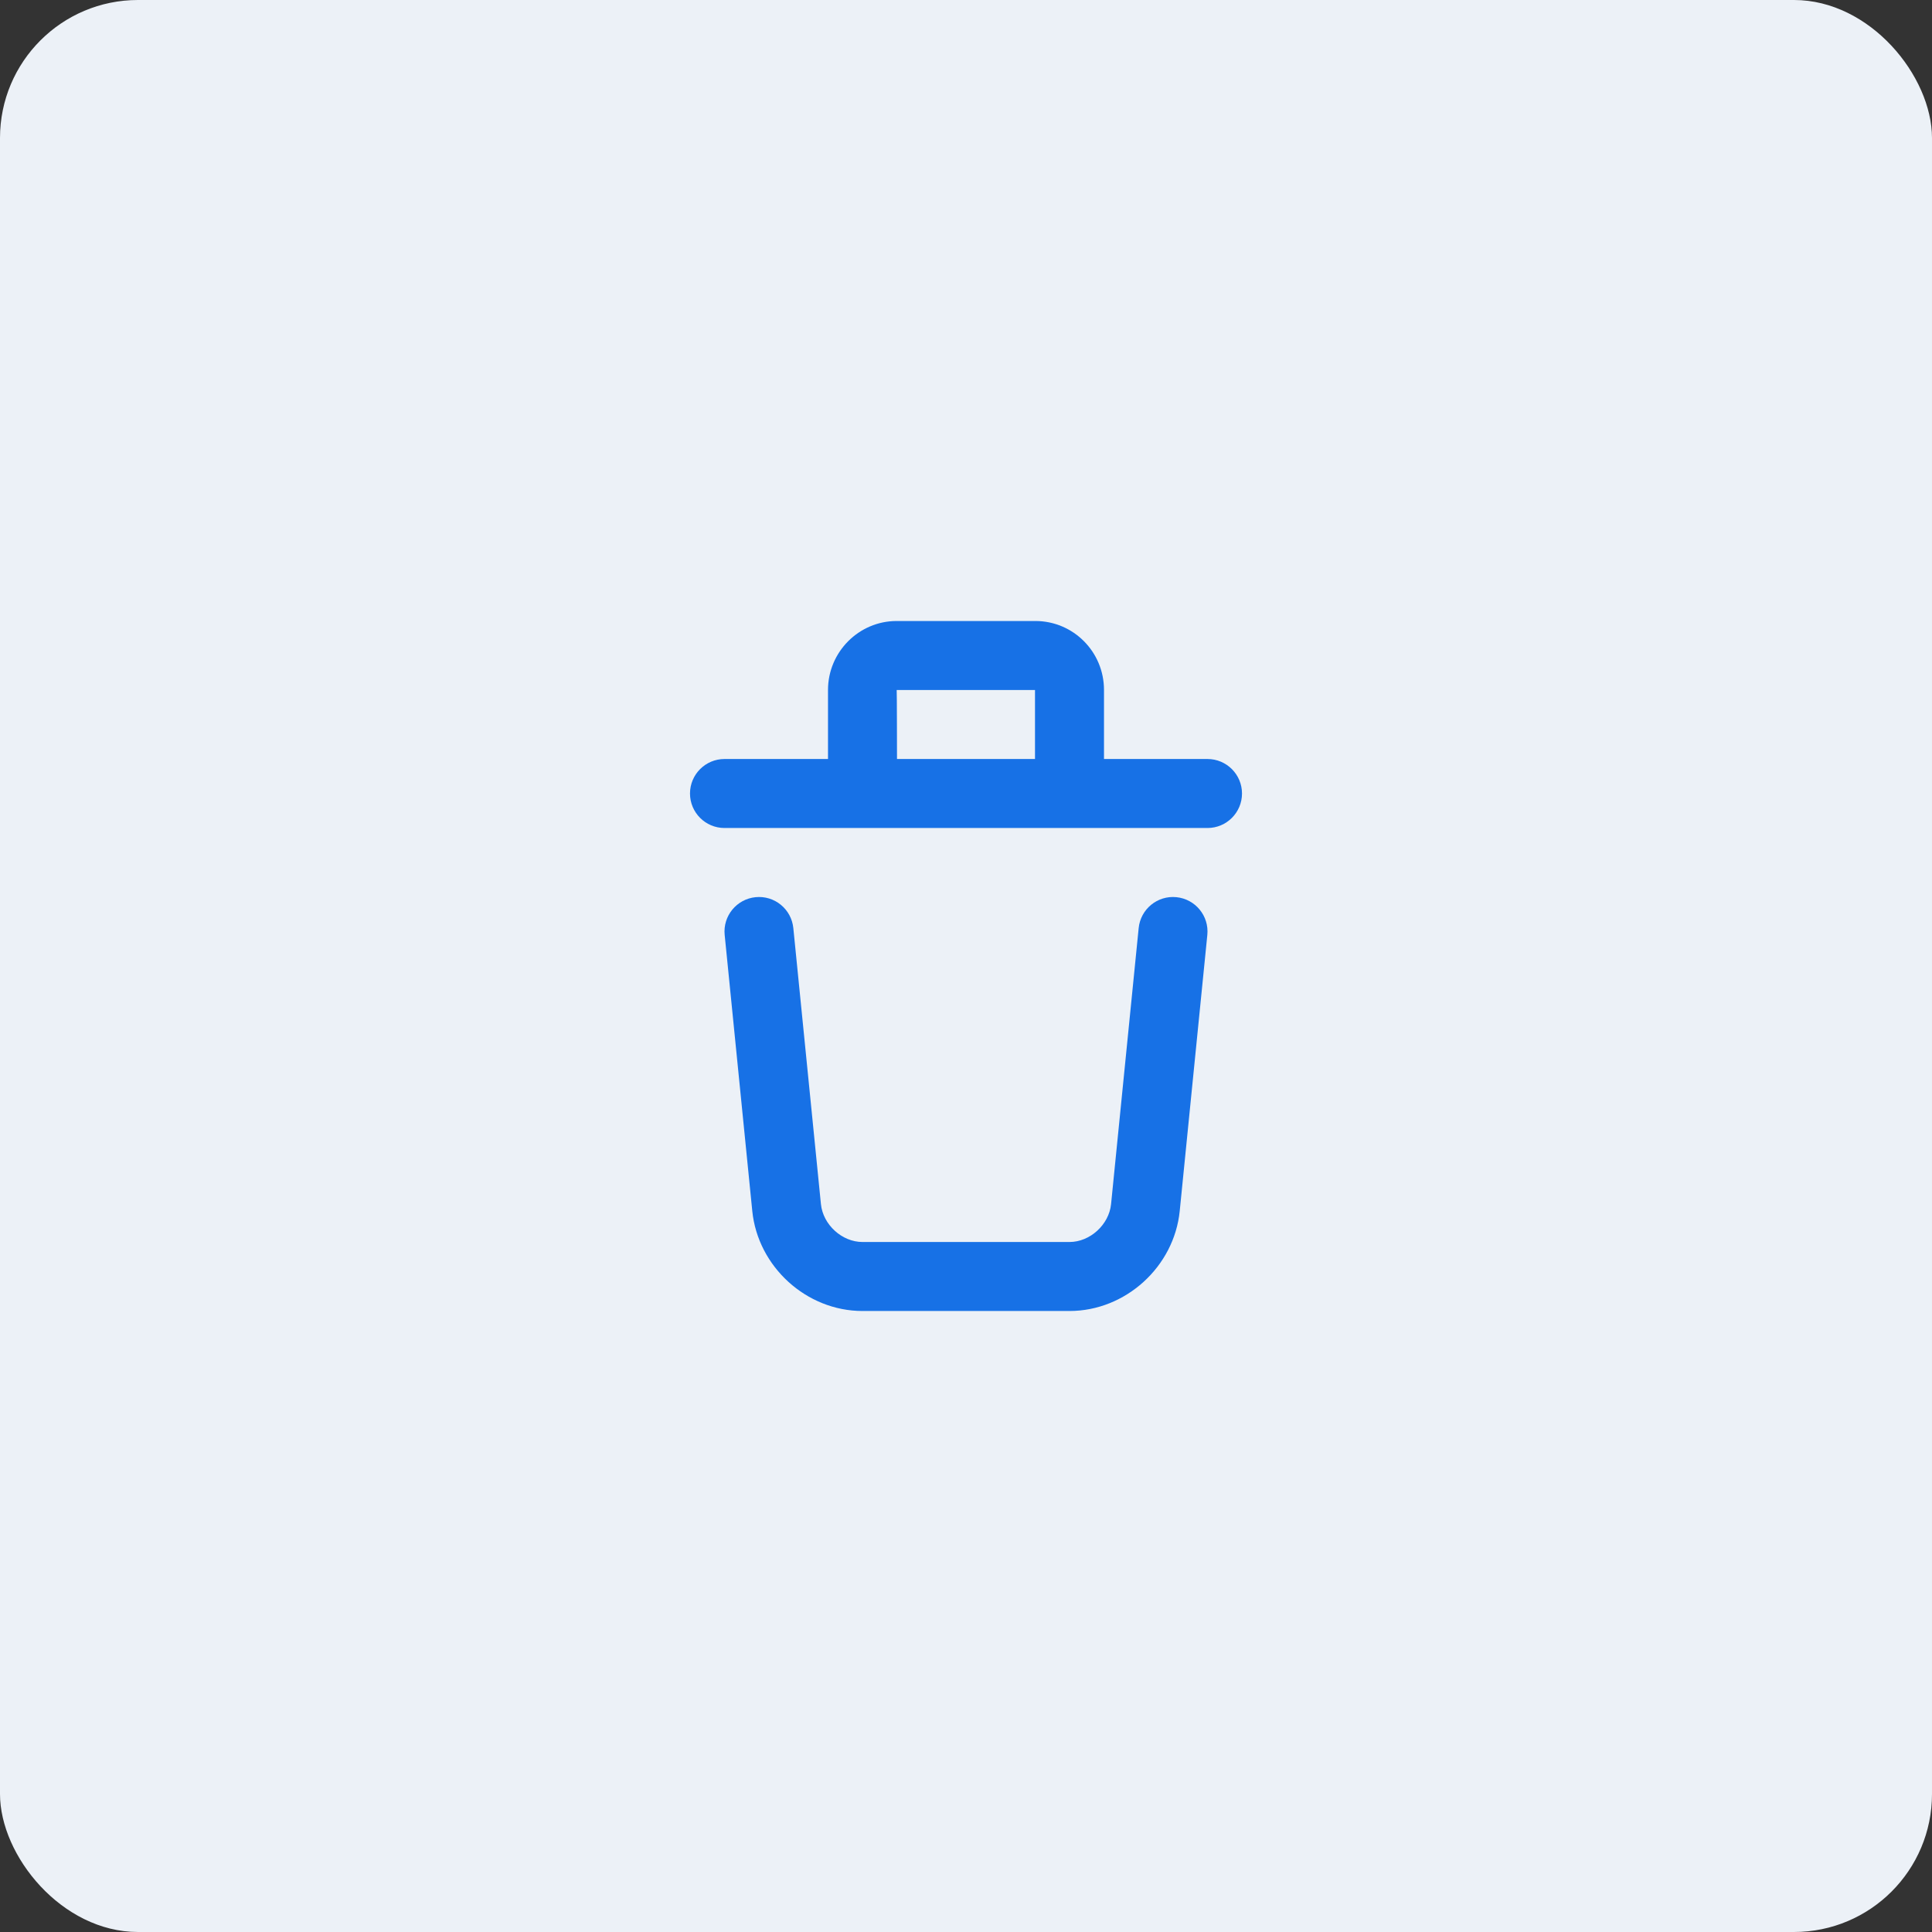 <svg width="56" height="56" viewBox="0 0 56 56" fill="none" xmlns="http://www.w3.org/2000/svg">
    <rect x="0" y="0" width="56" height="56" fill="#333333" stroke="none"/>
    <rect width="56" height="56" rx="4" fill="#ECF1F7"/>
    <path fill-rule="evenodd" clip-rule="evenodd" d="M25.991 20C25.998 20 26 22 26 22H30V20H25.991ZM32 22H35C35.552 22 36 22.448 36 23C36 23.552 35.552 24 35 24H21C20.448 24 20 23.552 20 23C20 22.448 20.448 22 21 22H24V19.999C24 18.898 24.895 18 25.991 18H30.009C31.111 18 32 18.893 32 19.999V22ZM21.005 27.099L21.805 35.1C21.967 36.717 23.375 38 25 38H31C32.622 38 34.033 36.72 34.195 35.1L34.995 27.099C35.05 26.55 34.649 26.06 34.099 26.005C33.55 25.95 33.06 26.351 33.005 26.901L32.205 34.901C32.145 35.5 31.593 36 31 36H25C24.405 36 23.855 35.498 23.795 34.901L22.995 26.901C22.94 26.351 22.45 25.95 21.901 26.005C21.351 26.06 20.95 26.55 21.005 27.099Z" fill="#1771E6"/>
</svg>